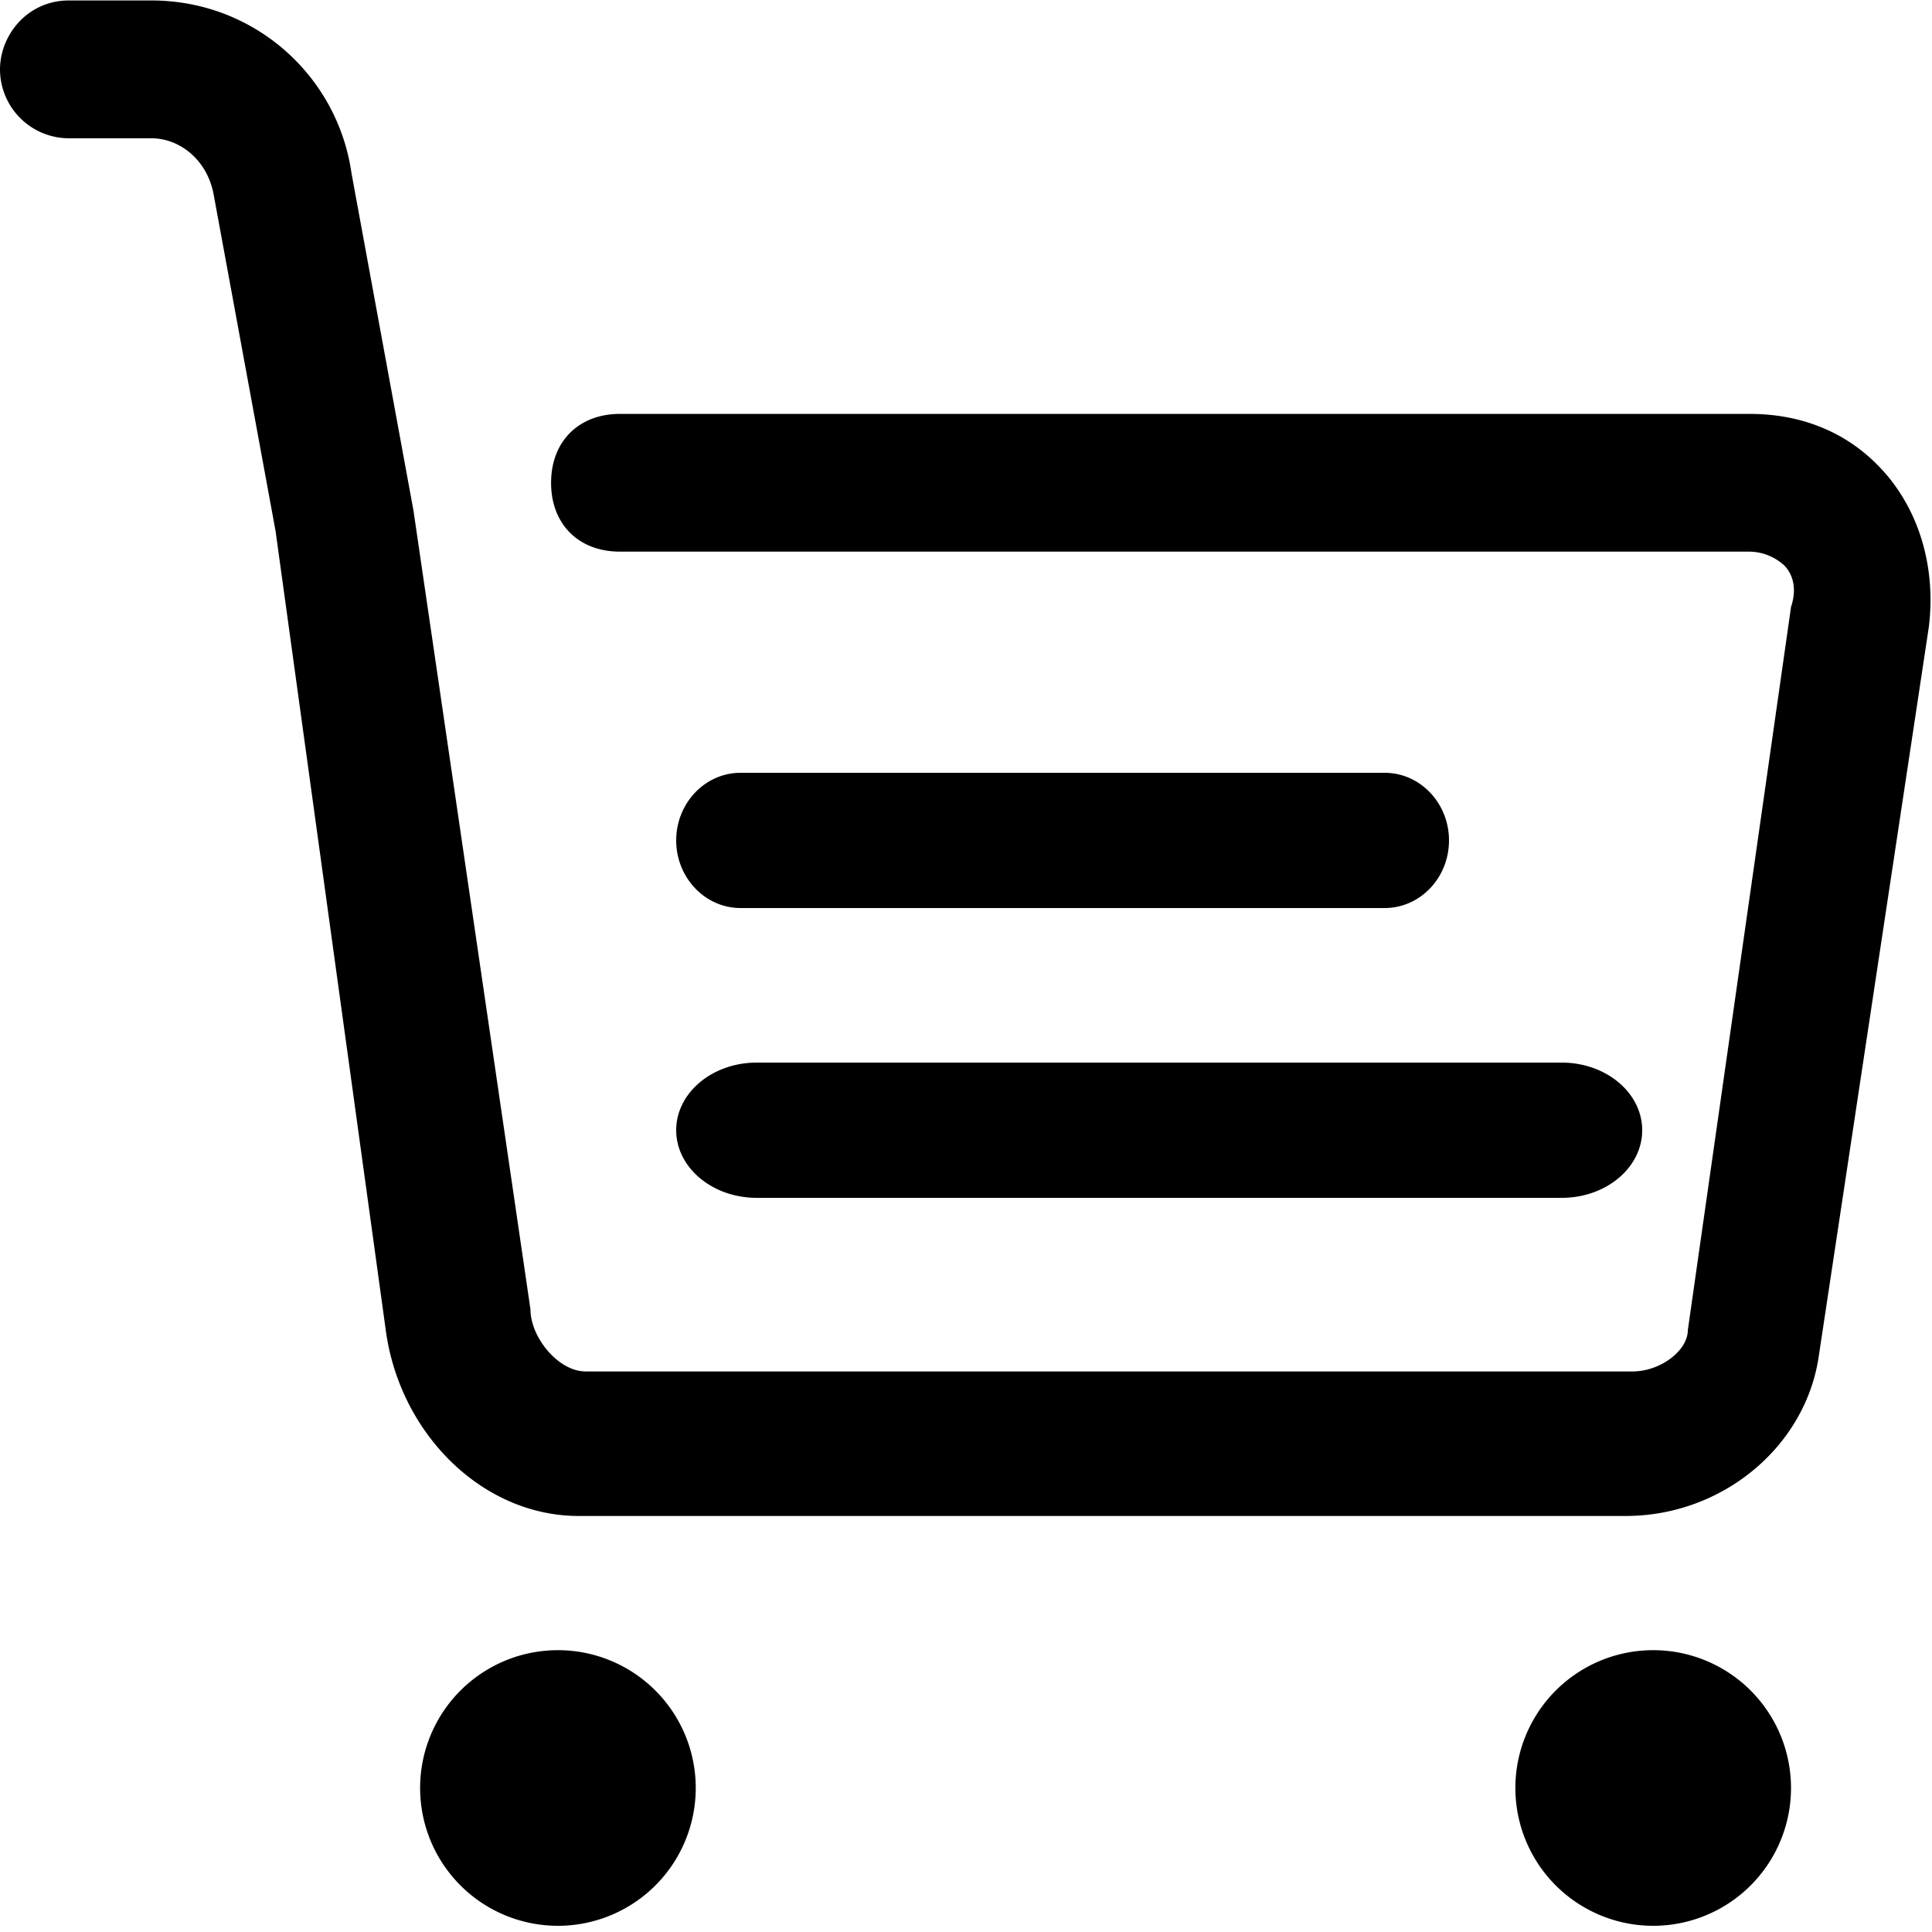 <?xml version="1.0" standalone="no"?><!DOCTYPE svg PUBLIC "-//W3C//DTD SVG 1.1//EN" "http://www.w3.org/Graphics/SVG/1.1/DTD/svg11.dtd"><svg t="1548077490023" class="icon" style="" viewBox="0 0 1024 1024" version="1.1" xmlns="http://www.w3.org/2000/svg" p-id="5851" xmlns:xlink="http://www.w3.org/1999/xlink" width="200" height="200"><defs><style type="text/css"></style></defs><path d="M1000.399 252.197c18.237 21.943 25.551 51.102 21.894 80.311l-58.417 387.023c-7.314 47.494-51.102 83.968-102.254 83.968H306.712c-51.151 0-94.939-43.788-102.254-98.548L146.042 281.356 113.128 102.498c-3.657-18.237-18.237-29.208-32.866-29.208H36.571A36.571 36.571 0 0 1 0 36.815C0 18.53 14.629 0.244 36.523 0.244h43.788C135.07 0.293 178.956 40.472 186.27 91.624l32.866 178.907 62.025 423.497c0 14.629 14.629 32.866 29.257 32.866h554.91c14.629 0 29.257-10.971 29.257-21.943l54.711-383.317c3.657-10.971 0-18.286-3.608-21.943a27.843 27.843 0 0 0-18.286-7.314H328.558c-21.894 0-36.474-14.58-36.474-36.474 0-21.943 14.629-36.523 36.523-36.523h598.796c29.16 0 54.711 10.971 72.997 32.866zM222.696 949.541a73.045 73.045 0 1 1 146.042 0 73.045 73.045 0 0 1-146.042 0z m580.51 0a73.045 73.045 0 1 1 146.042 0 73.045 73.045 0 0 1-146.042 0z m24.527-314.661h-426.667c-23.552 0-42.667-16.091-42.667-35.84 0-19.797 19.115-35.84 42.667-35.84h426.667c23.601 0 42.667 16.091 42.667 35.84 0 19.797-19.066 35.84-42.667 35.84zM733.867 481.28h-341.333c-18.822 0-34.133-16.091-34.133-35.84 0-19.797 15.311-35.84 34.133-35.84h341.333c18.871 0 34.133 16.091 34.133 35.84 0 19.797-15.262 35.84-34.133 35.84z" p-id="5852"></path></svg>